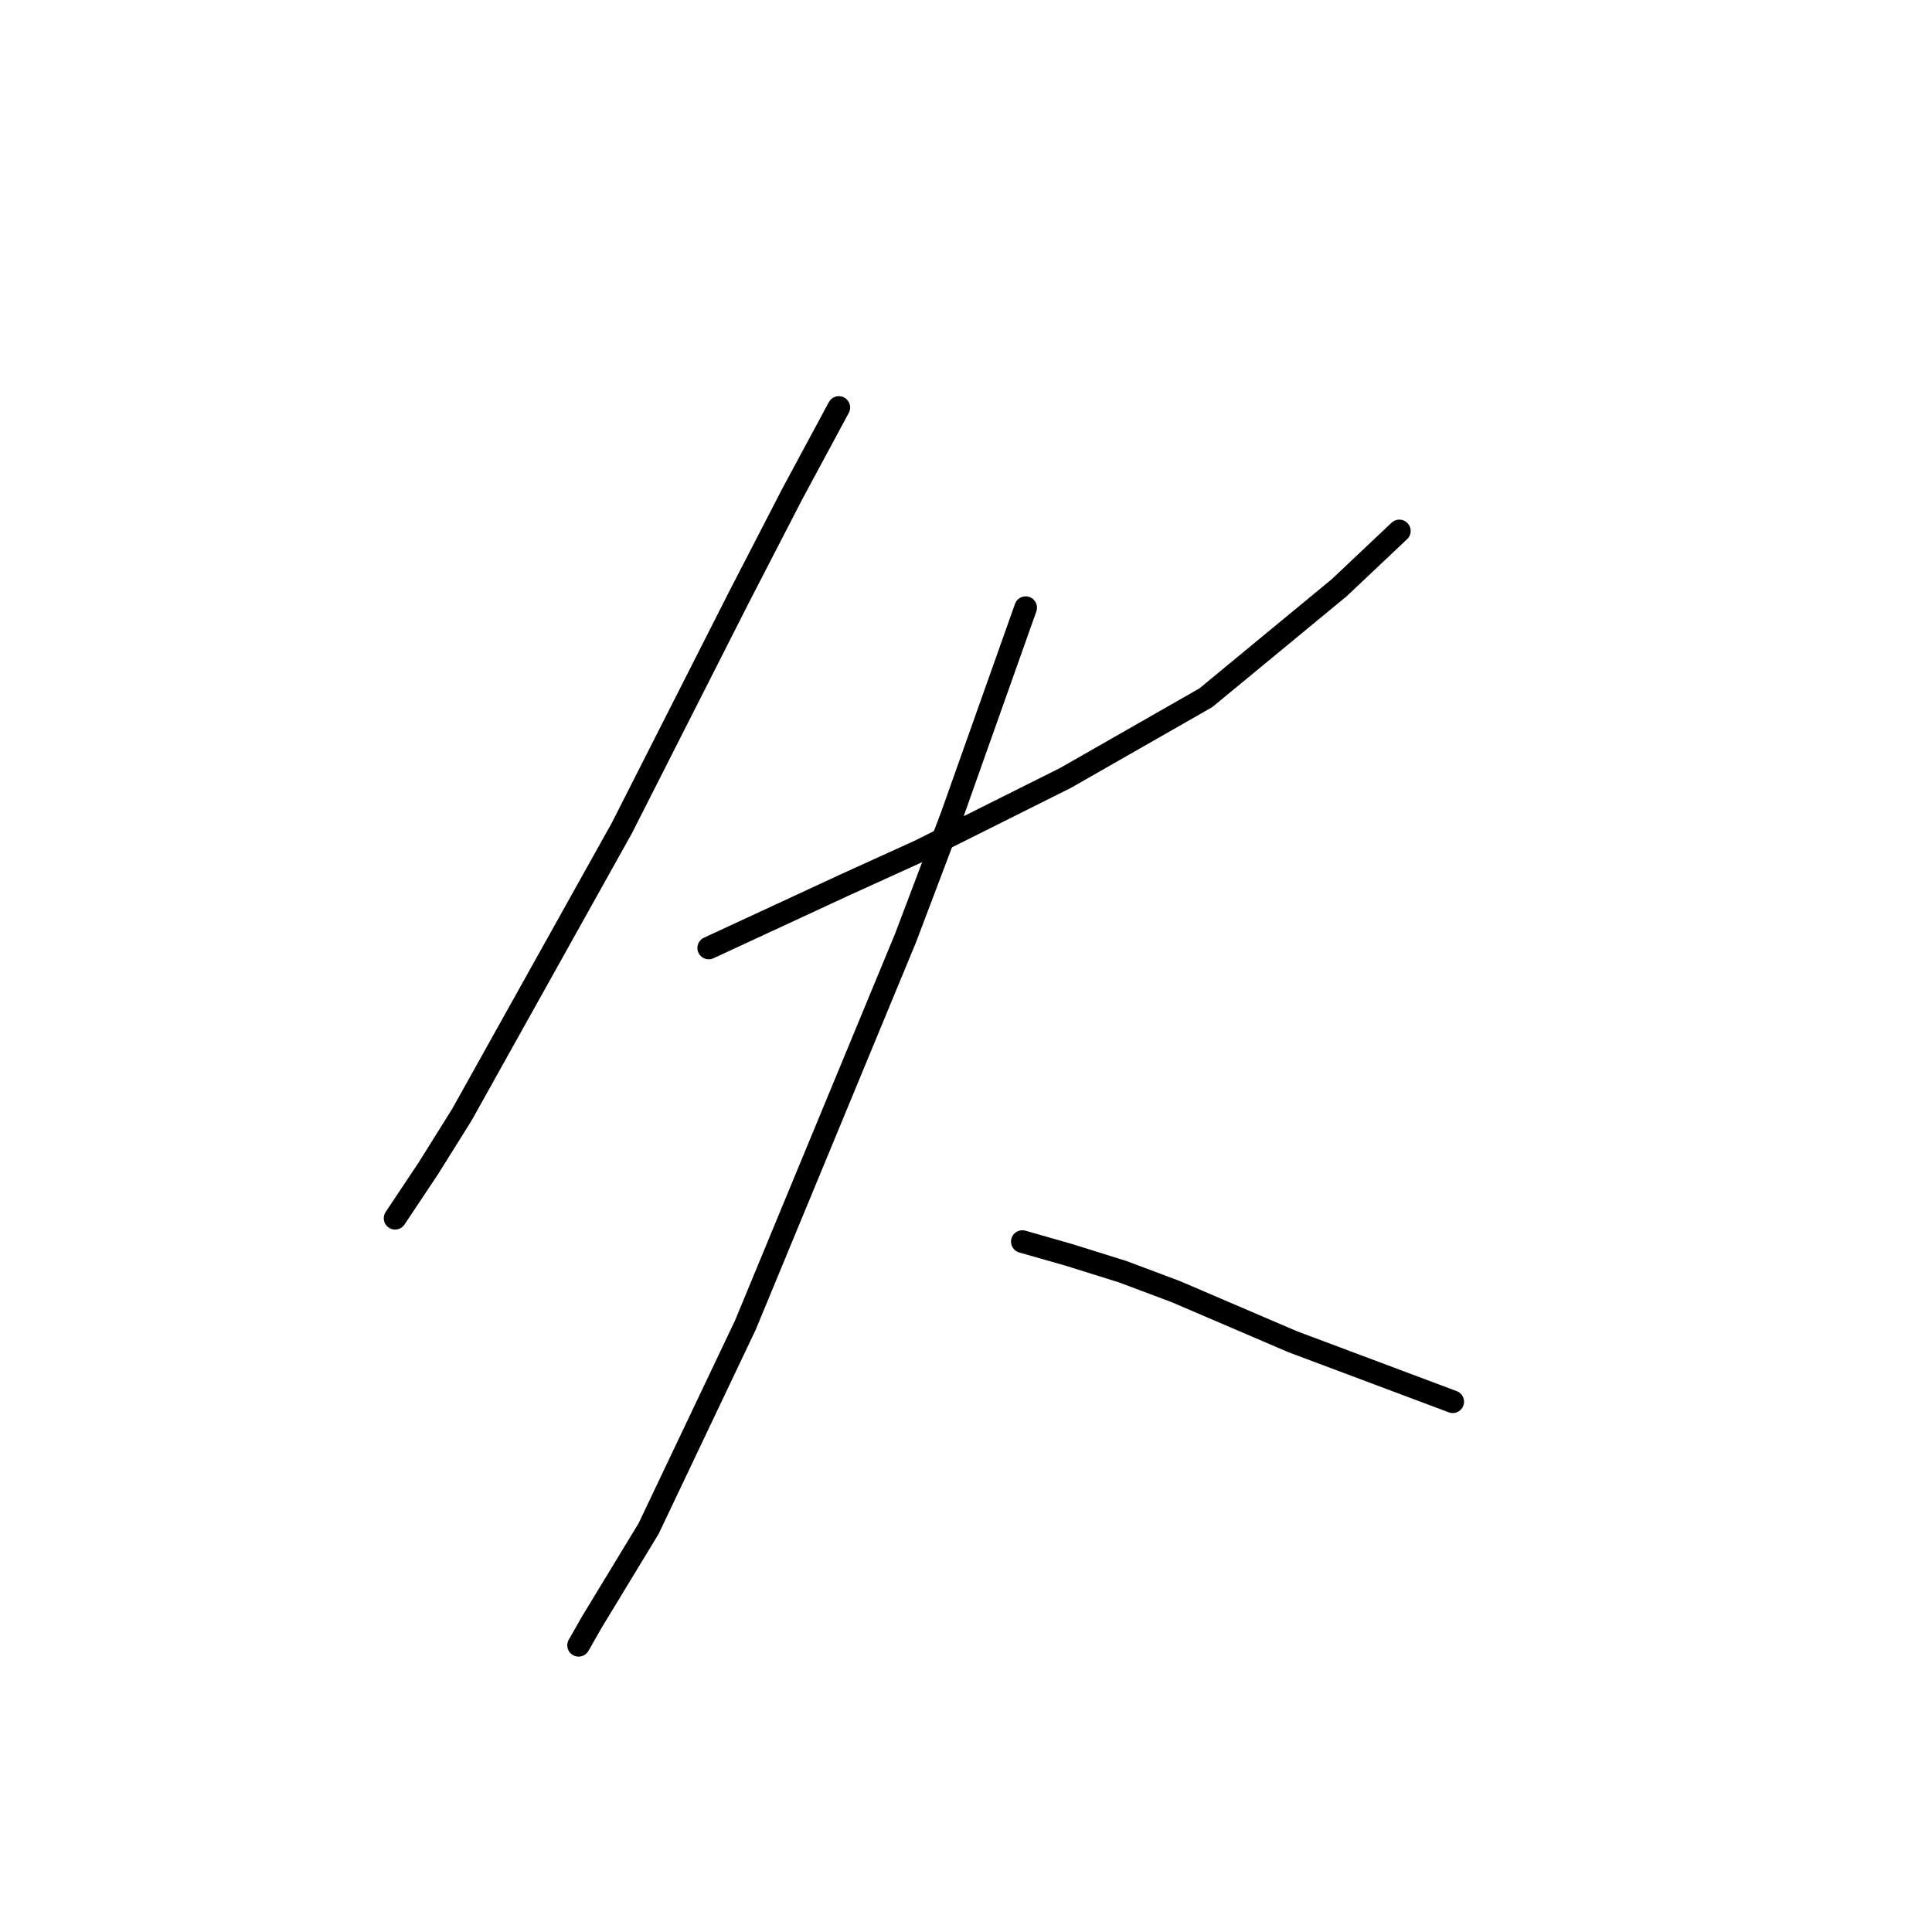 <?xml version="1.0" standalone="no"?>
    <svg width="256" height="256" xmlns="http://www.w3.org/2000/svg" version="1.1">
    <polyline stroke="black" stroke-width="3" stroke-linecap="round" fill="transparent" stroke-linejoin="round" points="111.149 53.995 104.96 65.489 97.887 79.194 82.414 109.697 61.194 147.717 56.773 154.79 52.352 161.422 52.352 161.422 " />
        <polyline stroke="black" stroke-width="3" stroke-linecap="round" fill="transparent" stroke-linejoin="round" points="93.908 125.613 112.033 117.213 121.759 112.792 141.211 103.066 159.779 92.456 177.462 77.867 185.42 70.352 185.42 70.352 " />
        <polyline stroke="black" stroke-width="3" stroke-linecap="round" fill="transparent" stroke-linejoin="round" points="135.906 80.52 131.043 94.224 126.18 107.929 119.991 124.286 98.771 175.568 85.95 202.536 78.435 214.914 76.667 218.009 76.667 218.009 " />
        <polyline stroke="black" stroke-width="3" stroke-linecap="round" fill="transparent" stroke-linejoin="round" points="135.464 164.516 141.653 166.284 148.727 168.495 155.8 171.147 171.273 177.779 192.493 185.736 192.493 185.736 " />
        </svg>